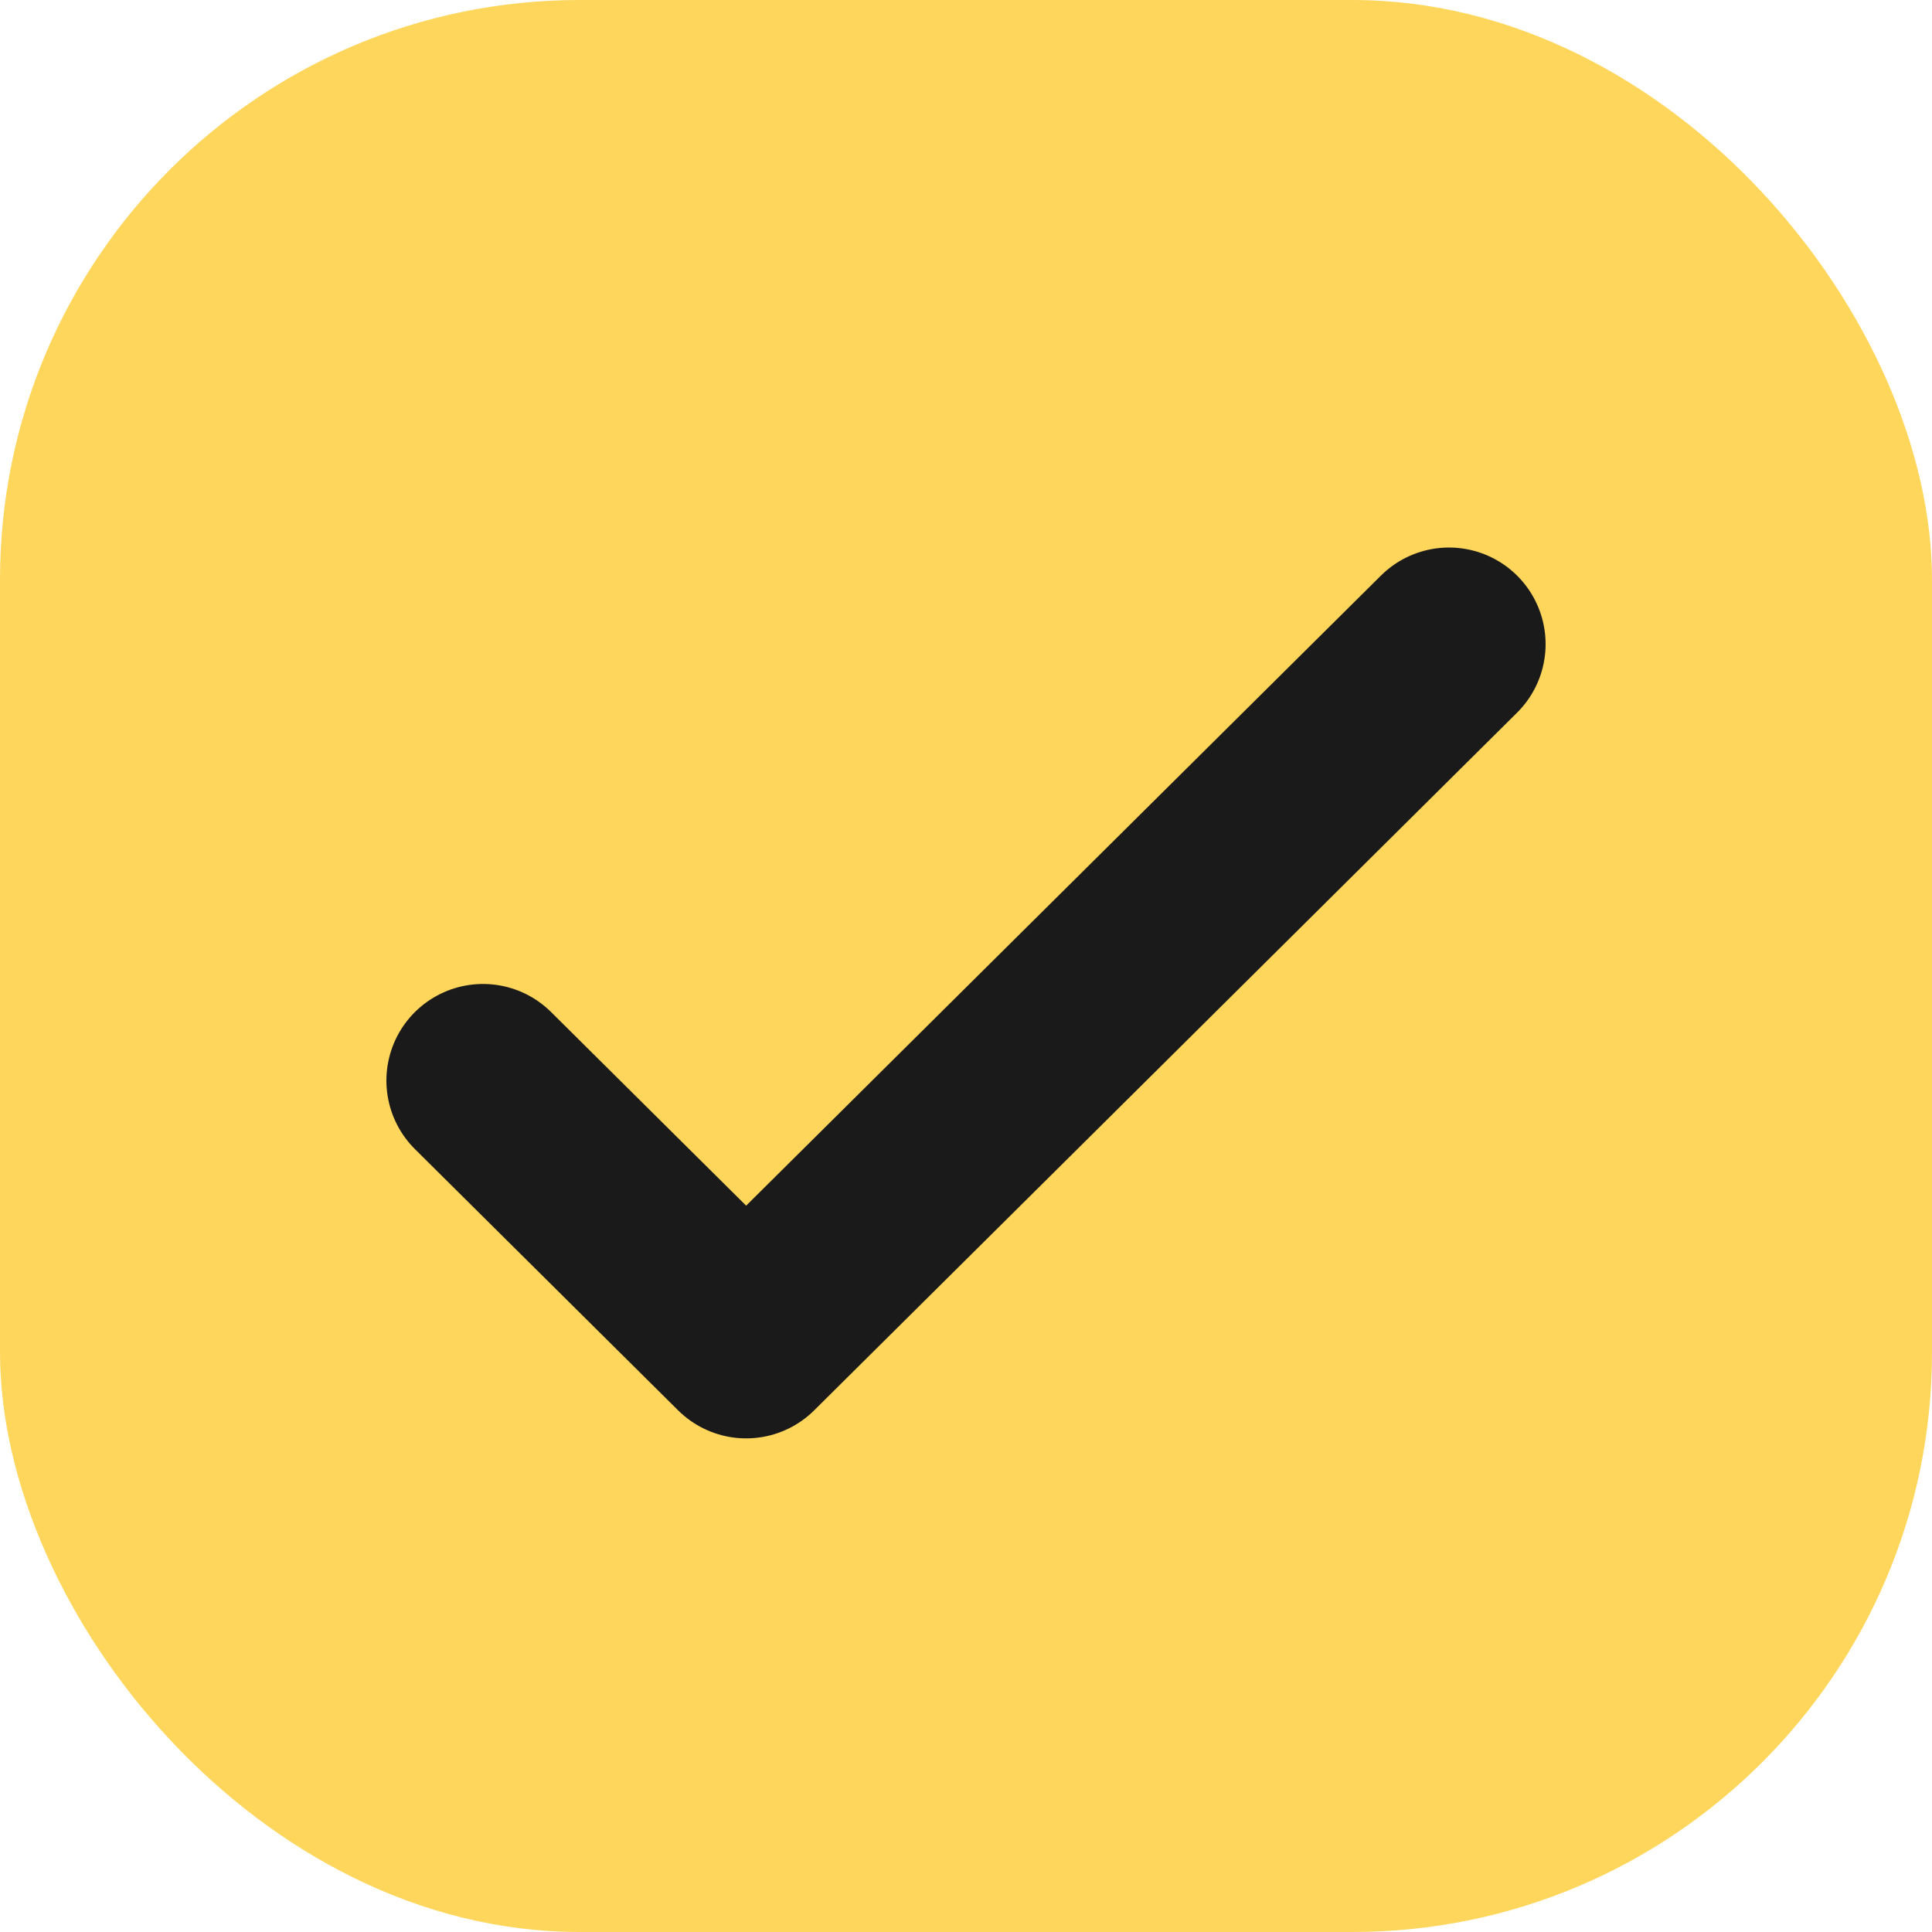 <svg width="20" height="20" viewBox="0 0 20 20" fill="none" xmlns="http://www.w3.org/2000/svg">
<rect width="20" height="20" rx="6" fill="#FFD65C"/>
<path d="M5 11.186L7.724 13.89L15 6.668" stroke="#1A1A1A" stroke-width="2" stroke-linecap="round" stroke-linejoin="round"/>
</svg>
